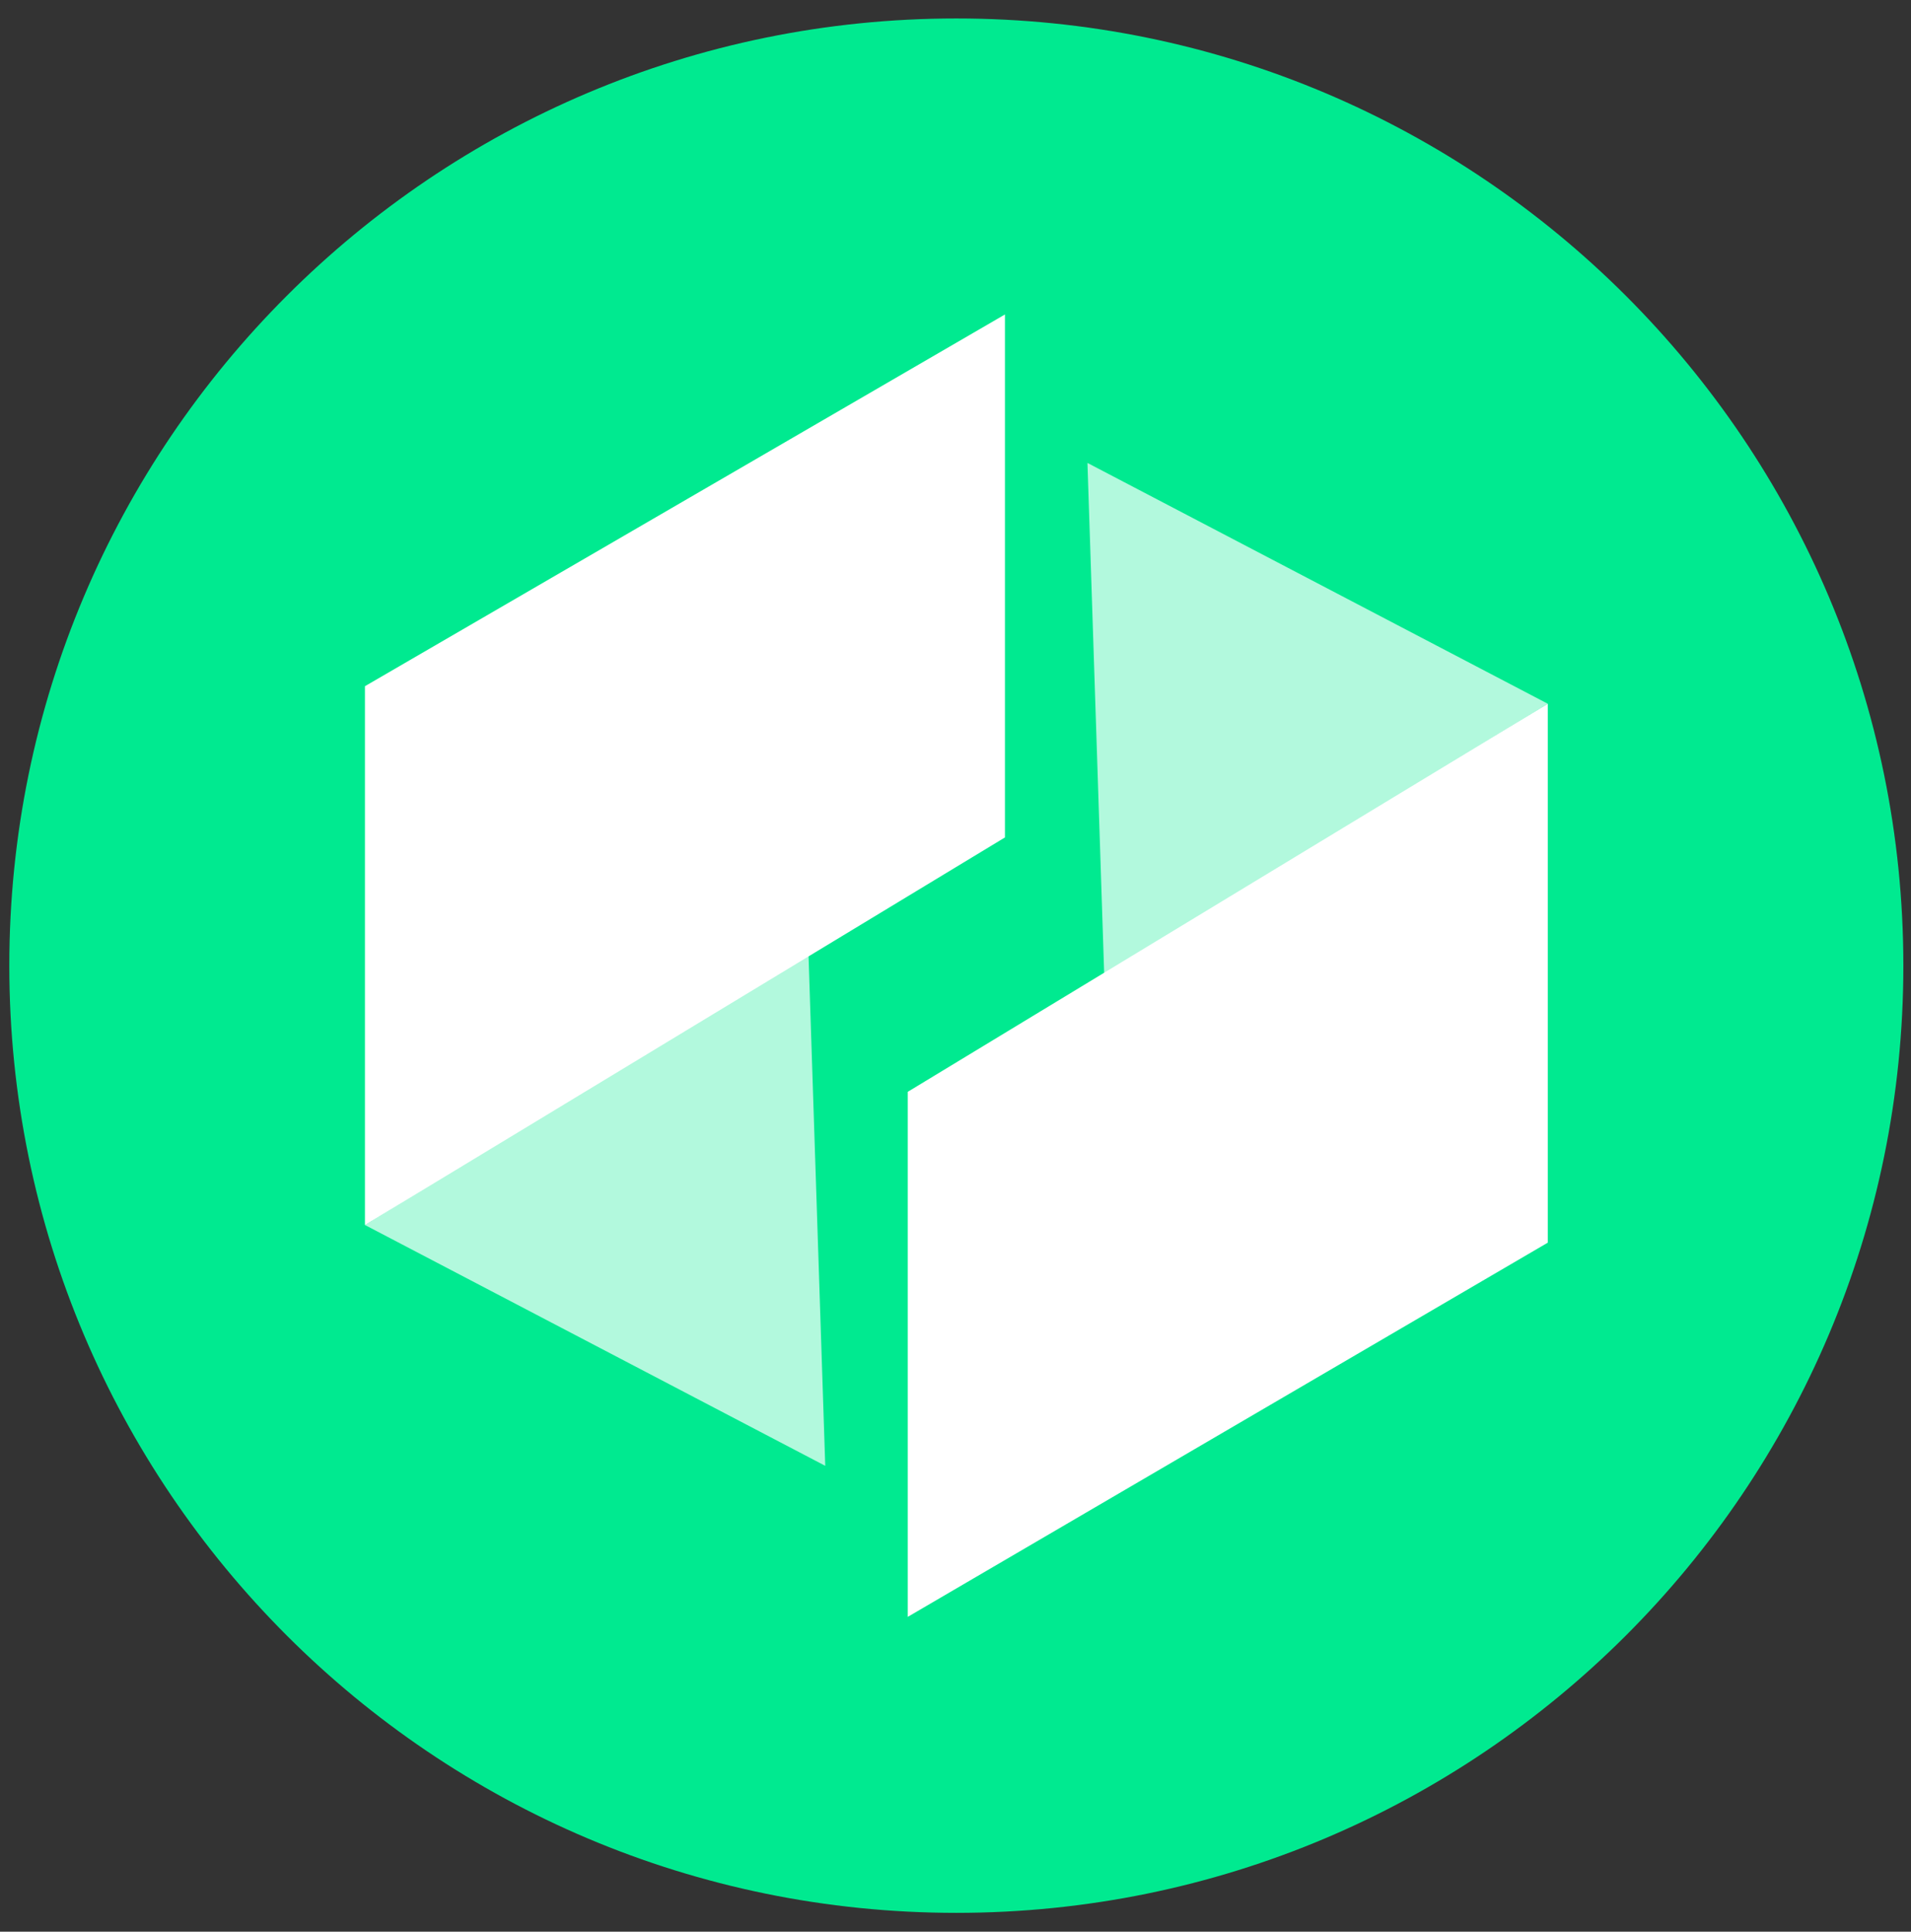<svg width="94" height="95" viewBox="0 0 94 95" fill="none" xmlns="http://www.w3.org/2000/svg">
<rect x="0" y="0" width="94" height="95" fill="#333333" stroke="none"/>
<g clip-path="url(#clip0_342_6617)">
<path d="M47.041 94.074C72.769 94.074 93.624 73.218 93.624 47.491C93.624 21.764 72.769 0.908 47.041 0.908C21.314 0.908 0.458 21.764 0.458 47.491C0.458 73.218 21.314 94.074 47.041 94.074Z" fill="#00EA90"/>
<path d="M53.491 22.767L76.133 34.61L54.317 47.983L53.491 22.767ZM40.593 72.089L17.951 60.245L39.766 46.87L40.593 72.089Z" fill="white" fill-opacity="0.698"/>
<path d="M76.133 61.114L44.651 79.517V53.696L76.133 34.611V61.114ZM17.951 33.747L49.432 15.466V41.185L17.951 60.247V33.744V33.747Z" fill="white"/>
</g>
<defs>
<clipPath id="clip0_342_6617">
<rect width="93.166" height="93.166" fill="white" transform="translate(0.459 0.908)"/>
</clipPath>
</defs>
</svg>
